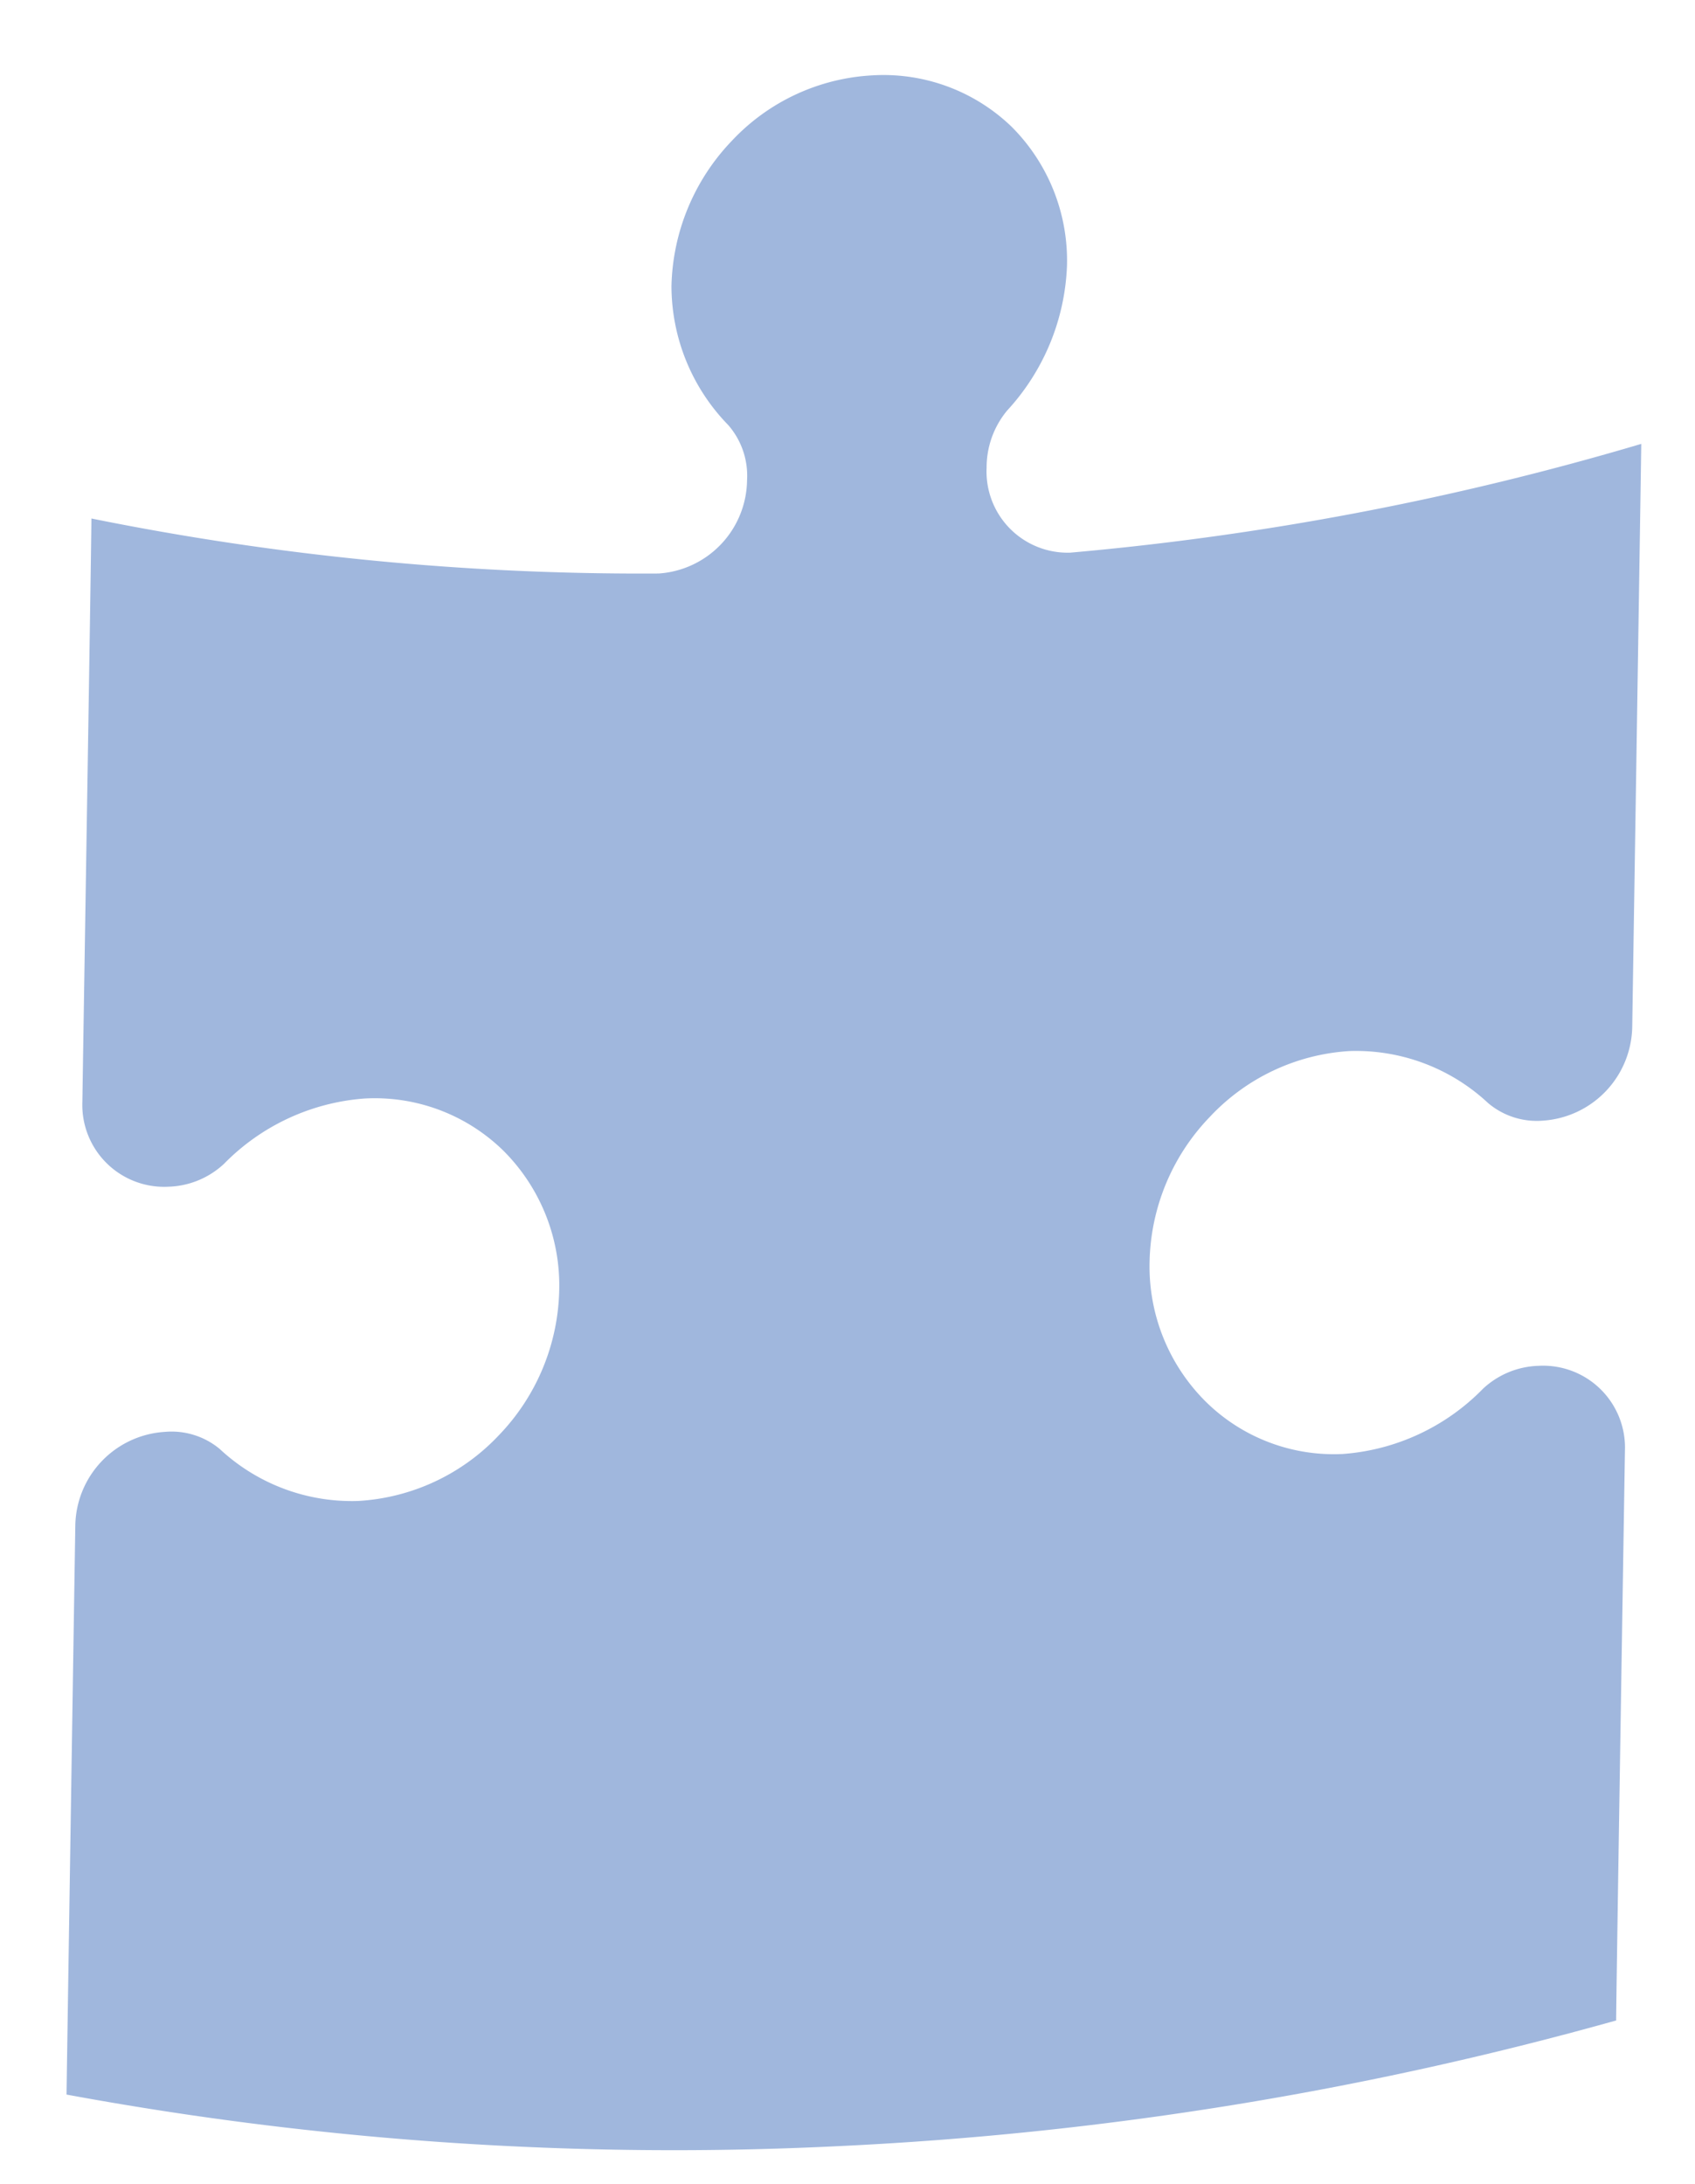 <svg id="Question_mark" data-name="Question mark" xmlns="http://www.w3.org/2000/svg" viewBox="0 0 67.5 86.94"><defs><style>.cls-1{fill:#a0b7dd;}</style></defs><title>Artboard 11</title><path class="cls-1" d="M53.74,41.84a7.71,7.71,0,0,1,5.52,2.07,3,3,0,0,0,2.19.7A3.81,3.81,0,0,0,65,40.9c.09-5.81.35-22.36.36-23.23A115.59,115.59,0,0,1,42.62,22a3.23,3.23,0,0,1-3.33-3.38,3.54,3.54,0,0,1,.82-2.28,9,9,0,0,0,2.38-5.75,7.53,7.53,0,0,0-2.21-5.55A7.35,7.35,0,0,0,34.74,3a8.27,8.27,0,0,0-5.6,2.61,8.63,8.63,0,0,0-2.4,5.78A7.94,7.94,0,0,0,29,16.92a3.07,3.07,0,0,1,.75,2.2,3.77,3.77,0,0,1-3.52,3.71A110.38,110.38,0,0,1,3.64,20.64c0,.87-.27,17.41-.36,23.22a3.26,3.26,0,0,0,3.43,3.38,3.39,3.39,0,0,0,2.21-.91,8.74,8.74,0,0,1,5.59-2.6,7.32,7.32,0,0,1,5.54,2.08,7.58,7.58,0,0,1,2.22,5.55,8.58,8.58,0,0,1-2.4,5.77,8.35,8.35,0,0,1-5.61,2.62,7.71,7.71,0,0,1-5.51-2.07A3,3,0,0,0,6.56,57,3.8,3.8,0,0,0,3,60.69c-.09,5.68-.34,21.84-.35,22.69a133.23,133.23,0,0,0,30.8,2.05,138.89,138.89,0,0,0,30.91-5c0-.85.26-17,.35-22.68a3.26,3.26,0,0,0-3.43-3.38,3.39,3.39,0,0,0-2.22.91,8.69,8.69,0,0,1-5.59,2.6A7.26,7.26,0,0,1,48,55.78a7.58,7.58,0,0,1-2.22-5.55,8.55,8.55,0,0,1,2.4-5.77A8.31,8.31,0,0,1,53.74,41.84Z"/></svg>